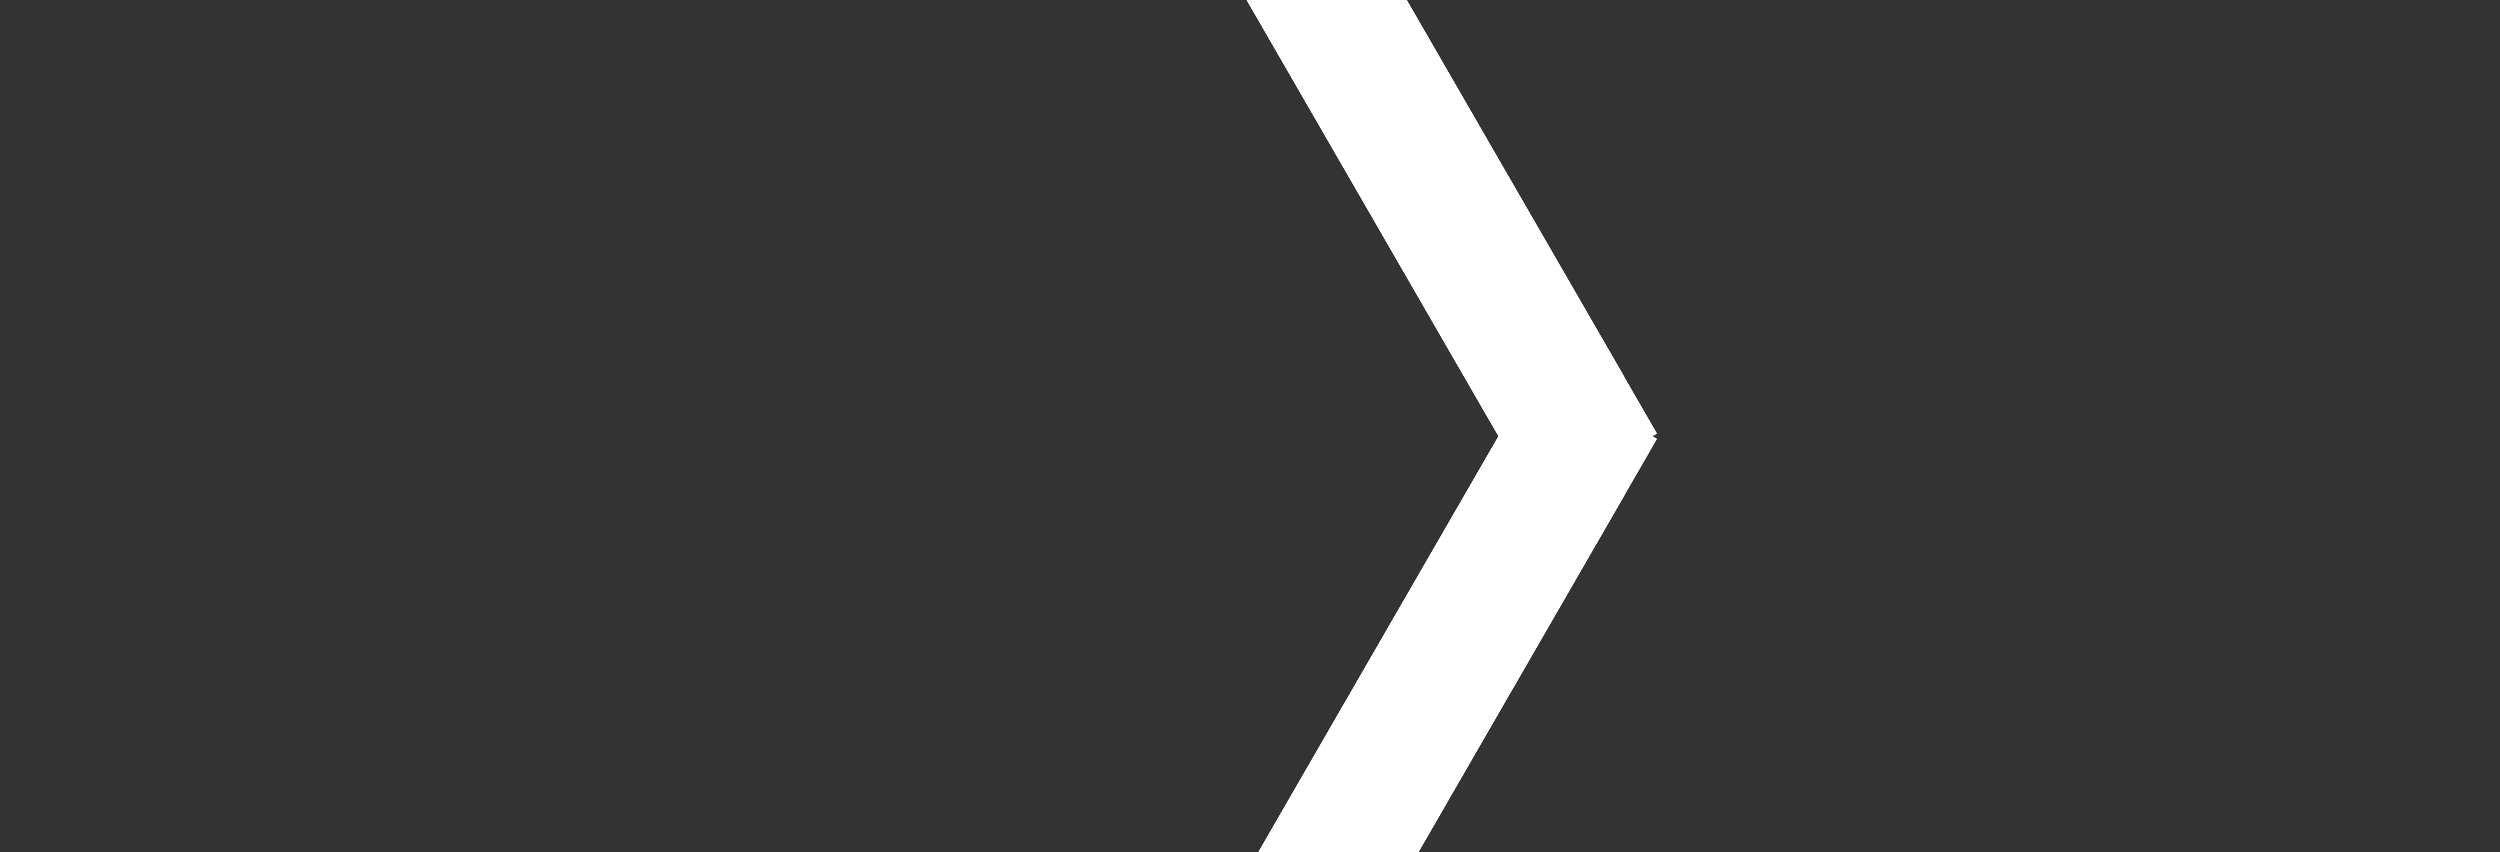 <?xml version="1.0" encoding="UTF-8" standalone="no"?>
<svg
   xmlns:dc="http://purl.org/dc/elements/1.1/"
   xmlns:cc="http://creativecommons.org/ns#"
   xmlns:rdf="http://www.w3.org/1999/02/22-rdf-syntax-ns#"
   xmlns:svg="http://www.w3.org/2000/svg"
   xmlns="http://www.w3.org/2000/svg"
   xmlns:sodipodi="http://sodipodi.sourceforge.net/DTD/sodipodi-0.dtd"
   xmlns:inkscape="http://www.inkscape.org/namespaces/inkscape"
   version="1.1"
   viewBox="92 206 440 150"
   width="440pt"
   height="150pt"
   id="svg2"
   inkscape:version="0.91 r13725"
   sodipodi:docname="arrow_white_right.svg">
  <rect x="92" y="206" width="440" height="150" fill="#333333" stroke="none"/>
  <sodipodi:namedview
     pagecolor="#ffffff"
     bordercolor="#666666"
     borderopacity="1"
     objecttolerance="10"
     gridtolerance="10"
     guidetolerance="10"
     inkscape:pageopacity="0"
     inkscape:pageshadow="2"
     inkscape:window-width="1280"
     inkscape:window-height="751"
     id="namedview32"
     showgrid="false"
     inkscape:zoom="0.57272727"
     inkscape:cx="275"
     inkscape:cy="93.75"
     inkscape:window-x="0"
     inkscape:window-y="0"
     inkscape:window-maximized="1"
     inkscape:current-layer="svg2" />
  <defs
     id="defs6" />
  <g
     id="g8"
     style="fill:#ffffff;fill-opacity:1;stroke:none;stroke-dasharray:none;stroke-opacity:1"
     transform="matrix(0,-1,1,0,29.521,595.065)">
    <title
       id="title10">Canvas 1</title>
    <g
       id="g12"
       style="fill:#ffffff">
      <title
         id="title14">Layer 1</title>
      <path
         d="m 116.306,213.088 197.149,113.824 c 5.824,3.362 7.819,10.809 4.457,16.633 l 0,0 c -3.362,5.824 -10.809,7.819 -16.633,4.457 l -197.149,-113.824 c -5.824,-3.362 -7.819,-10.809 -4.457,-16.633 l 0,0 c 3.362,-5.824 10.809,-7.819 16.633,-4.457 0,0 0,0 0,0 z"
         id="path16"
         style="fill:#ffffff"
         inkscape:connector-curvature="0" />
      <path
         d="m 116.306,213.088 197.149,113.824 c 5.824,3.362 7.819,10.809 4.457,16.633 l 0,0 c -3.362,5.824 -10.809,7.819 -16.633,4.457 l -197.149,-113.824 c -5.824,-3.362 -7.819,-10.809 -4.457,-16.633 l 0,0 c 3.362,-5.824 10.809,-7.819 16.633,-4.457 0,0 0,0 0,0 z"
         id="path18"
         style="fill:#ffffff;stroke:#000000;stroke-width:0;stroke-linecap:round;stroke-linejoin:round"
         inkscape:connector-curvature="0" />
      <path
         d="m 311.13,326.912 197.149,-113.824 c 5.824,-3.362 13.27,-1.367 16.633,4.457 0,0 0,0 0,0 l 0,0 c 3.362,5.824 1.367,13.27 -4.457,16.633 l -197.149,113.824 c -5.824,3.362 -13.27,1.367 -16.633,-4.457 0,0 0,0 0,0 l 0,0 c -3.362,-5.824 -1.367,-13.27 4.457,-16.633 z"
         id="path20"
         style="fill:#ffffff"
         inkscape:connector-curvature="0" />
      <path
         d="m 311.13,326.912 197.149,-113.824 c 5.824,-3.362 13.27,-1.367 16.633,4.457 0,0 0,0 0,0 l 0,0 c 3.362,5.824 1.367,13.27 -4.457,16.633 l -197.149,113.824 c -5.824,3.362 -13.27,1.367 -16.633,-4.457 0,0 0,0 0,0 l 0,0 c -3.362,-5.824 -1.367,-13.27 4.457,-16.633 z"
         id="path22"
         style="fill:#ffffff;stroke:#000000;stroke-width:0;stroke-linecap:round;stroke-linejoin:round"
         inkscape:connector-curvature="0" />
      <path
         d="m 300.586,333 164.532,-94.993 12.176,21.089 -164.532,94.993 z"
         id="path24"
         style="fill:#ffffff"
         inkscape:connector-curvature="0" />
      <path
         d="m 300.586,333 164.532,-94.993 12.176,21.089 -164.532,94.993 z"
         id="path26"
         style="fill:#ffffff;stroke:#000000;stroke-width:0;stroke-linecap:round;stroke-linejoin:round"
         inkscape:connector-curvature="0" />
      <path
         d="M 191.573,256.543 324,333 311.824,354.089 179.397,277.633 Z"
         id="path28"
         style="fill:#ffffff"
         inkscape:connector-curvature="0" />
      <path
         d="M 191.573,256.543 324,333 311.824,354.089 179.397,277.633 Z"
         id="path30"
         style="fill:#ffffff;stroke:#000000;stroke-width:0;stroke-linecap:round;stroke-linejoin:round"
         inkscape:connector-curvature="0" />
    </g>
  </g>
</svg>
